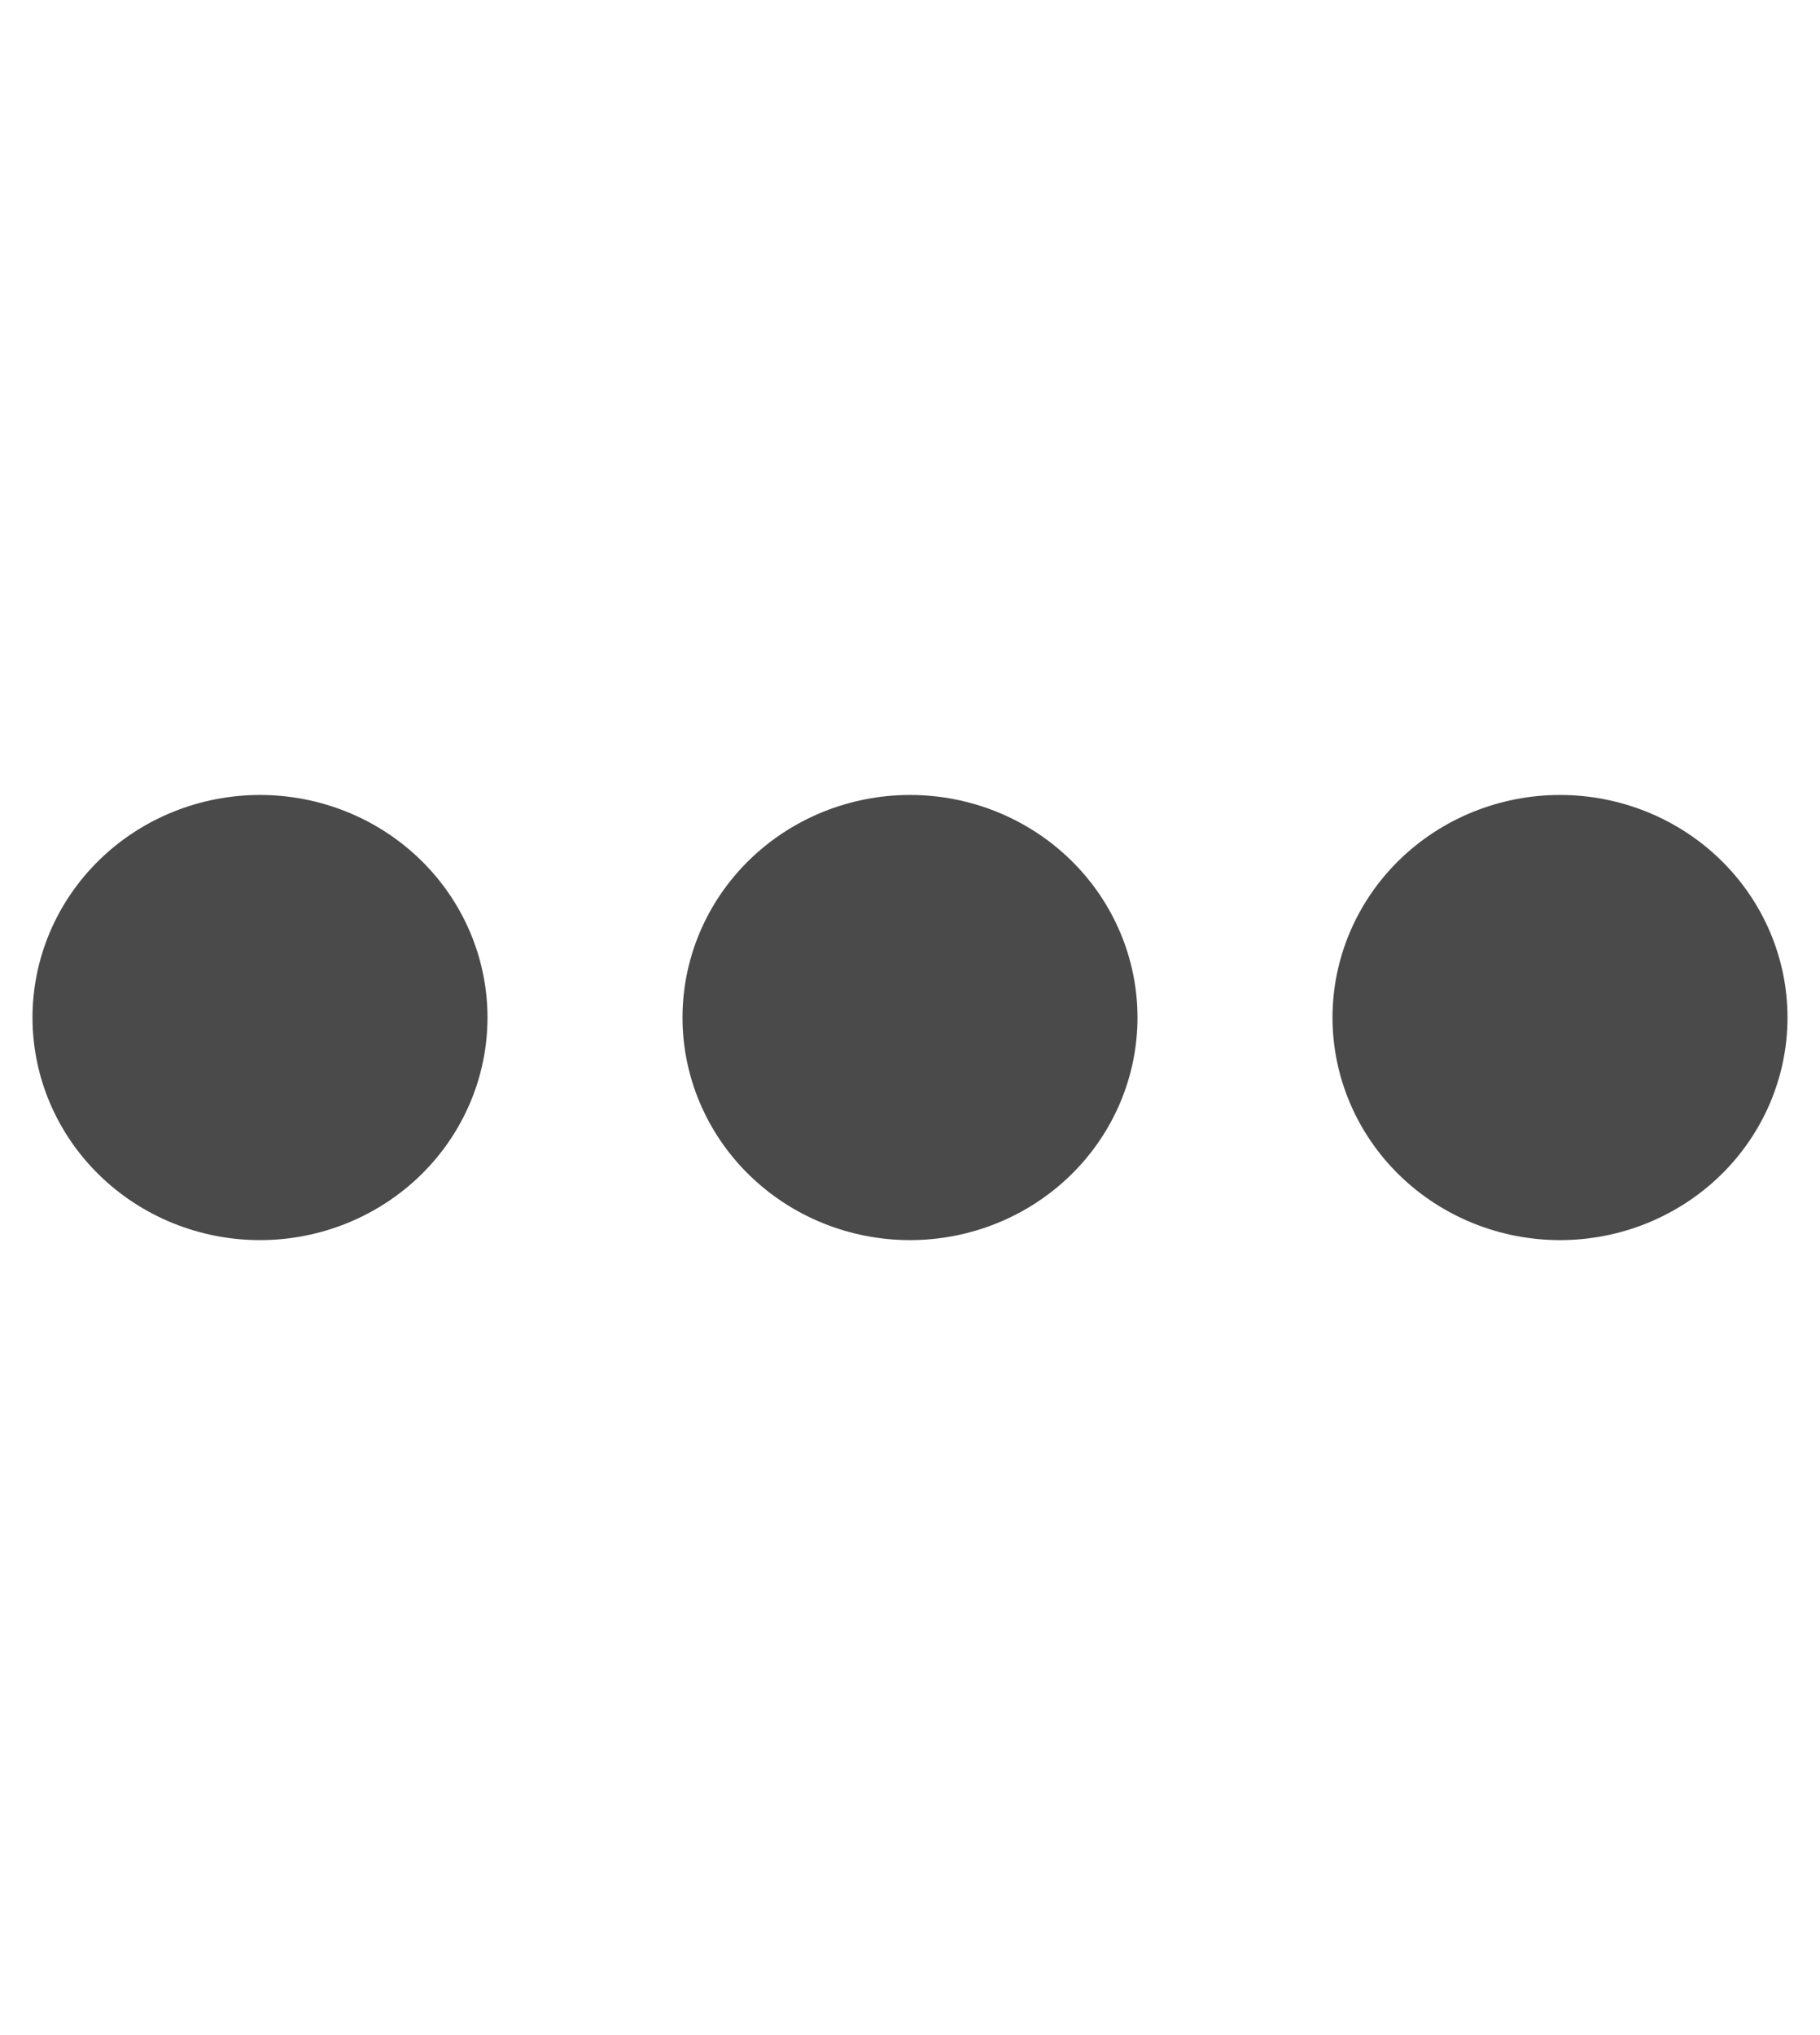 <svg width="34" height="38" viewBox="0 0 34 38" fill="none" xmlns="http://www.w3.org/2000/svg">
<path d="M0.607 19C0.607 17.898 1.055 16.84 1.852 16.061C2.649 15.282 3.73 14.844 4.857 14.844C5.984 14.844 7.065 15.282 7.862 16.061C8.659 16.84 9.107 17.898 9.107 19C9.107 20.102 8.659 21.16 7.862 21.939C7.065 22.718 5.984 23.156 4.857 23.156C3.73 23.156 2.649 22.718 1.852 21.939C1.055 21.16 0.607 20.102 0.607 19ZM12.75 19C12.75 17.898 13.198 16.84 13.995 16.061C14.792 15.282 15.873 14.844 17 14.844C18.127 14.844 19.208 15.282 20.005 16.061C20.802 16.84 21.25 17.898 21.25 19C21.25 20.102 20.802 21.16 20.005 21.939C19.208 22.718 18.127 23.156 17 23.156C15.873 23.156 14.792 22.718 13.995 21.939C13.198 21.16 12.75 20.102 12.75 19ZM29.143 14.844C30.27 14.844 31.351 15.282 32.148 16.061C32.945 16.84 33.393 17.898 33.393 19C33.393 20.102 32.945 21.16 32.148 21.939C31.351 22.718 30.27 23.156 29.143 23.156C28.016 23.156 26.935 22.718 26.138 21.939C25.341 21.16 24.893 20.102 24.893 19C24.893 17.898 25.341 16.84 26.138 16.061C26.935 15.282 28.016 14.844 29.143 14.844Z" fill="#4A4A4A"/>
</svg>
